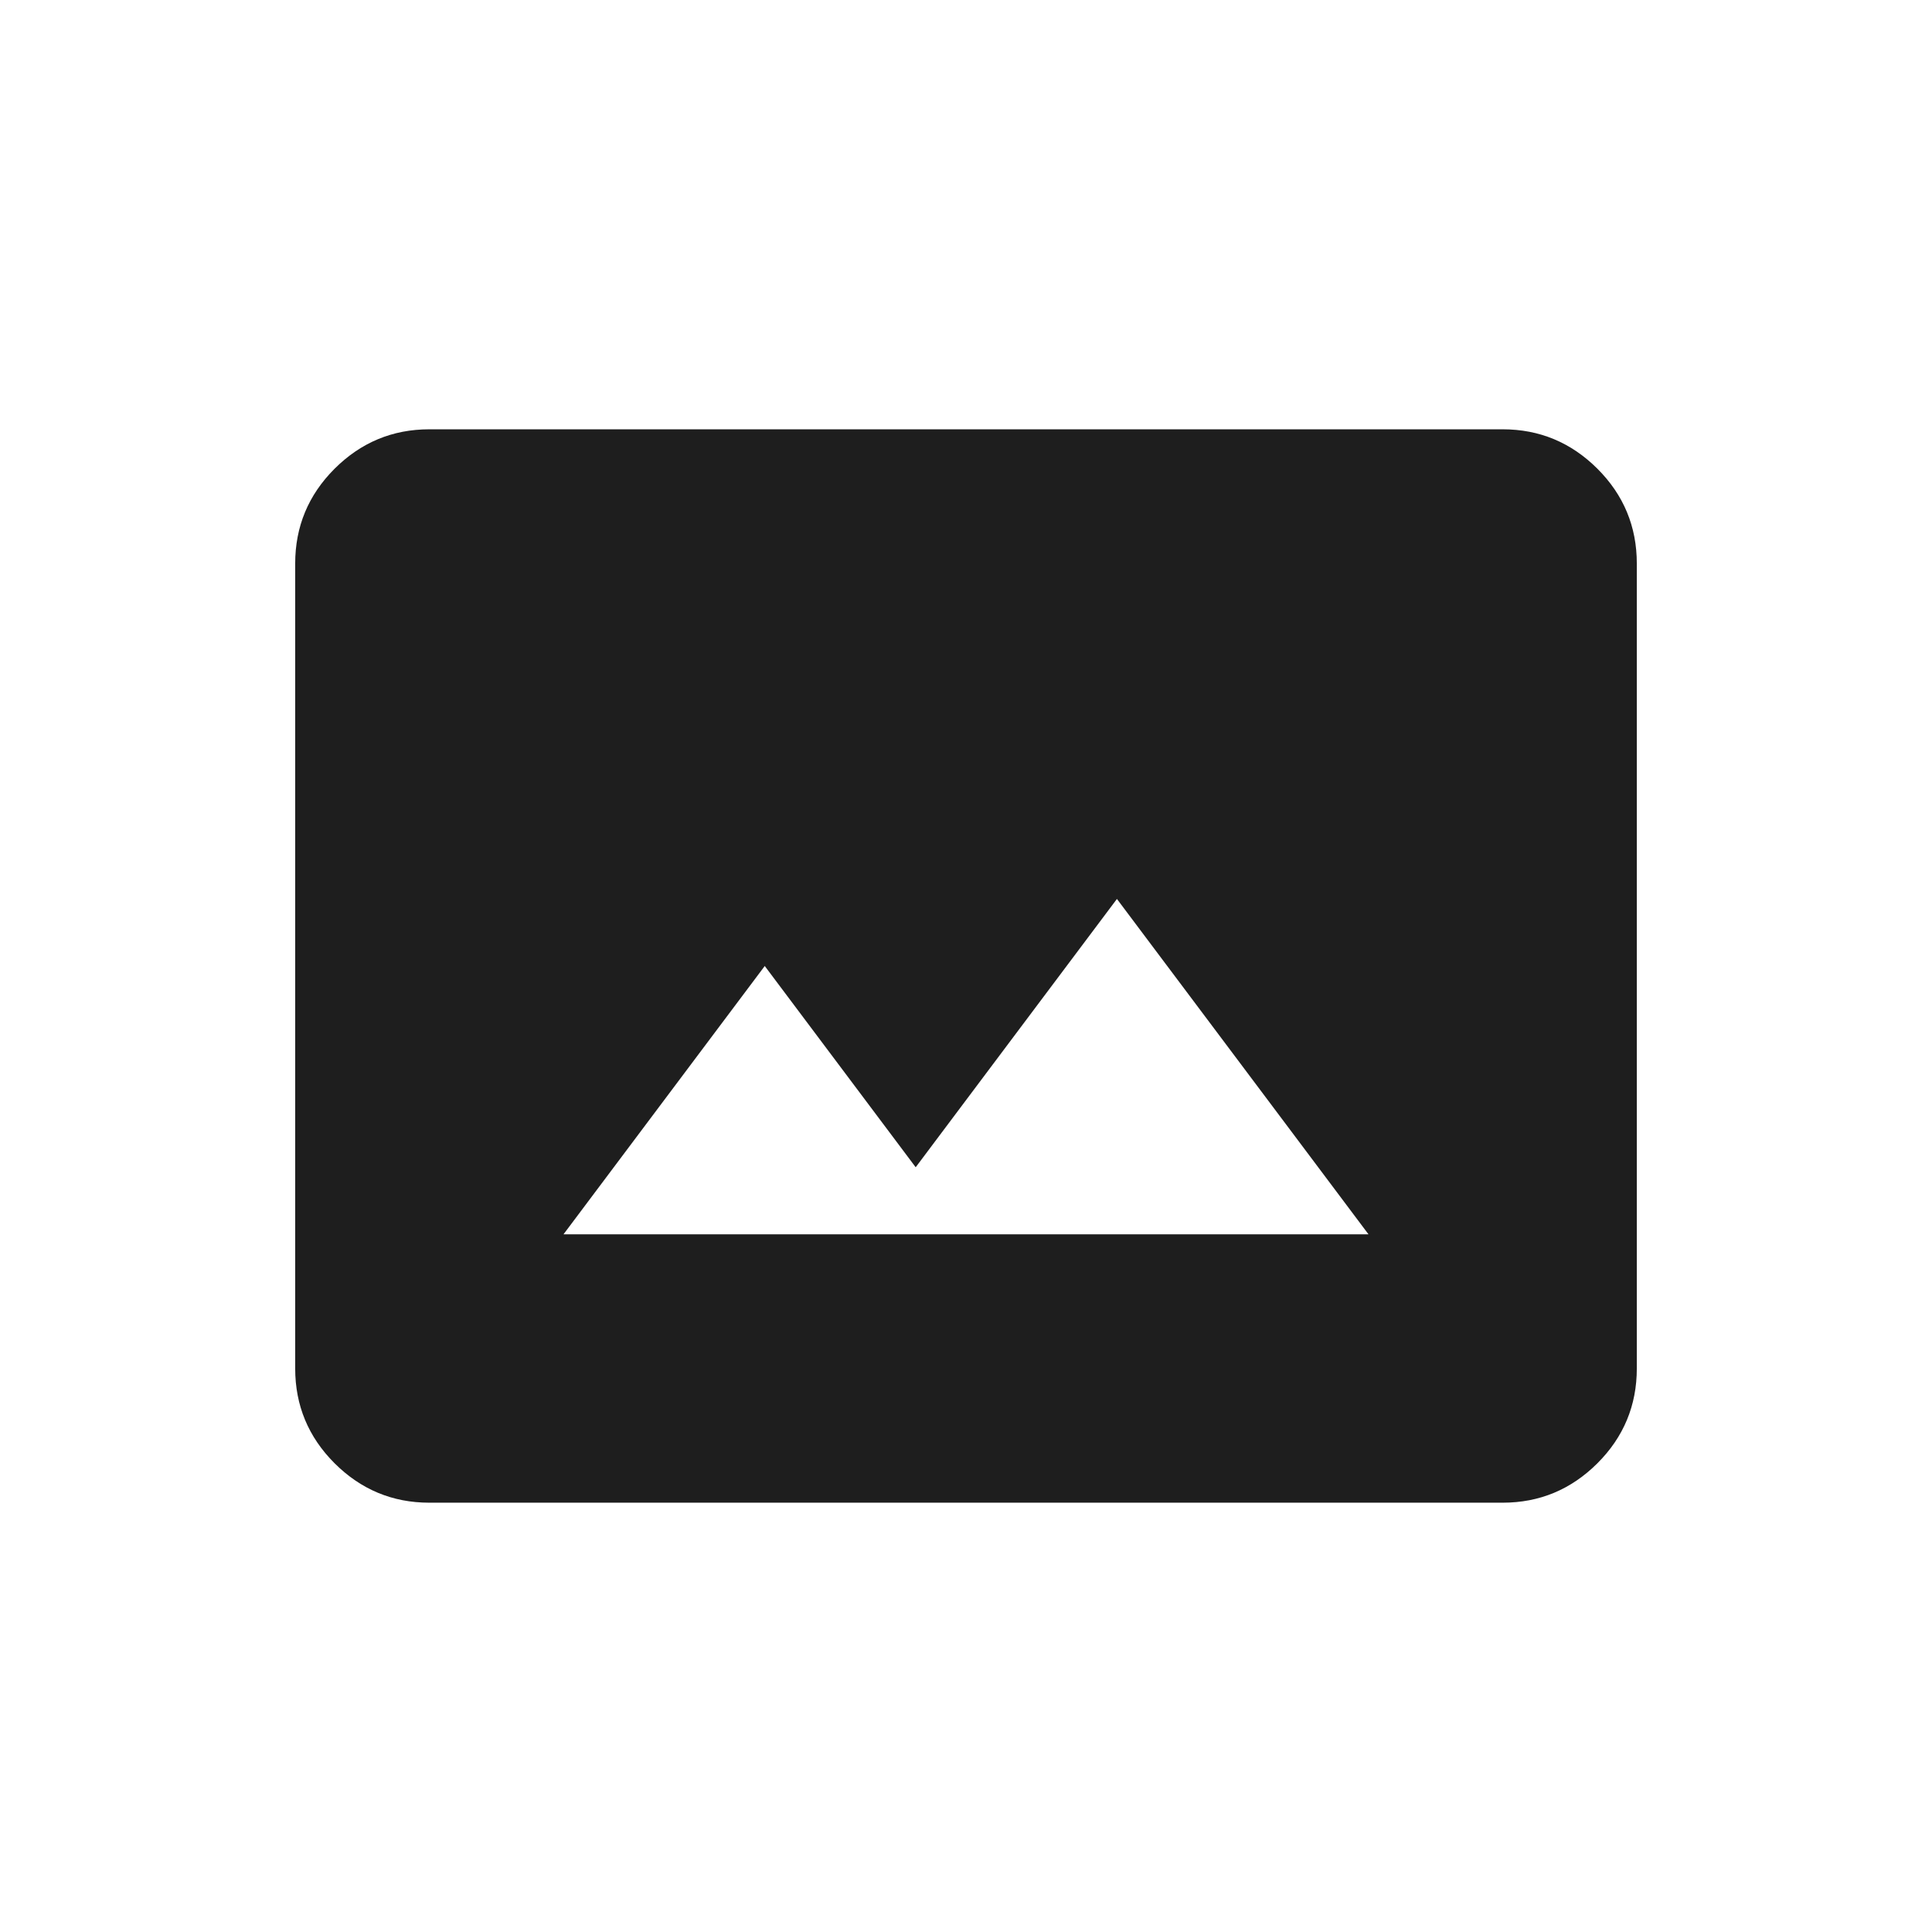<svg width="24" height="24" viewBox="0 0 24 24" fill="none" xmlns="http://www.w3.org/2000/svg">
<path d="M5.333 18.667C4.875 18.667 4.483 18.503 4.156 18.177C3.83 17.851 3.667 17.458 3.667 17V7C3.667 6.542 3.83 6.149 4.156 5.823C4.483 5.497 4.875 5.333 5.333 5.333H18.667C19.125 5.333 19.517 5.497 19.844 5.823C20.17 6.149 20.333 6.542 20.333 7V17C20.333 17.458 20.17 17.851 19.844 18.177C19.517 18.503 19.125 18.667 18.667 18.667H5.333ZM7 15.333H17L13.875 11.167L11.375 14.5L9.5 12L7 15.333Z" fill="#1E1E1E"/>
</svg>

